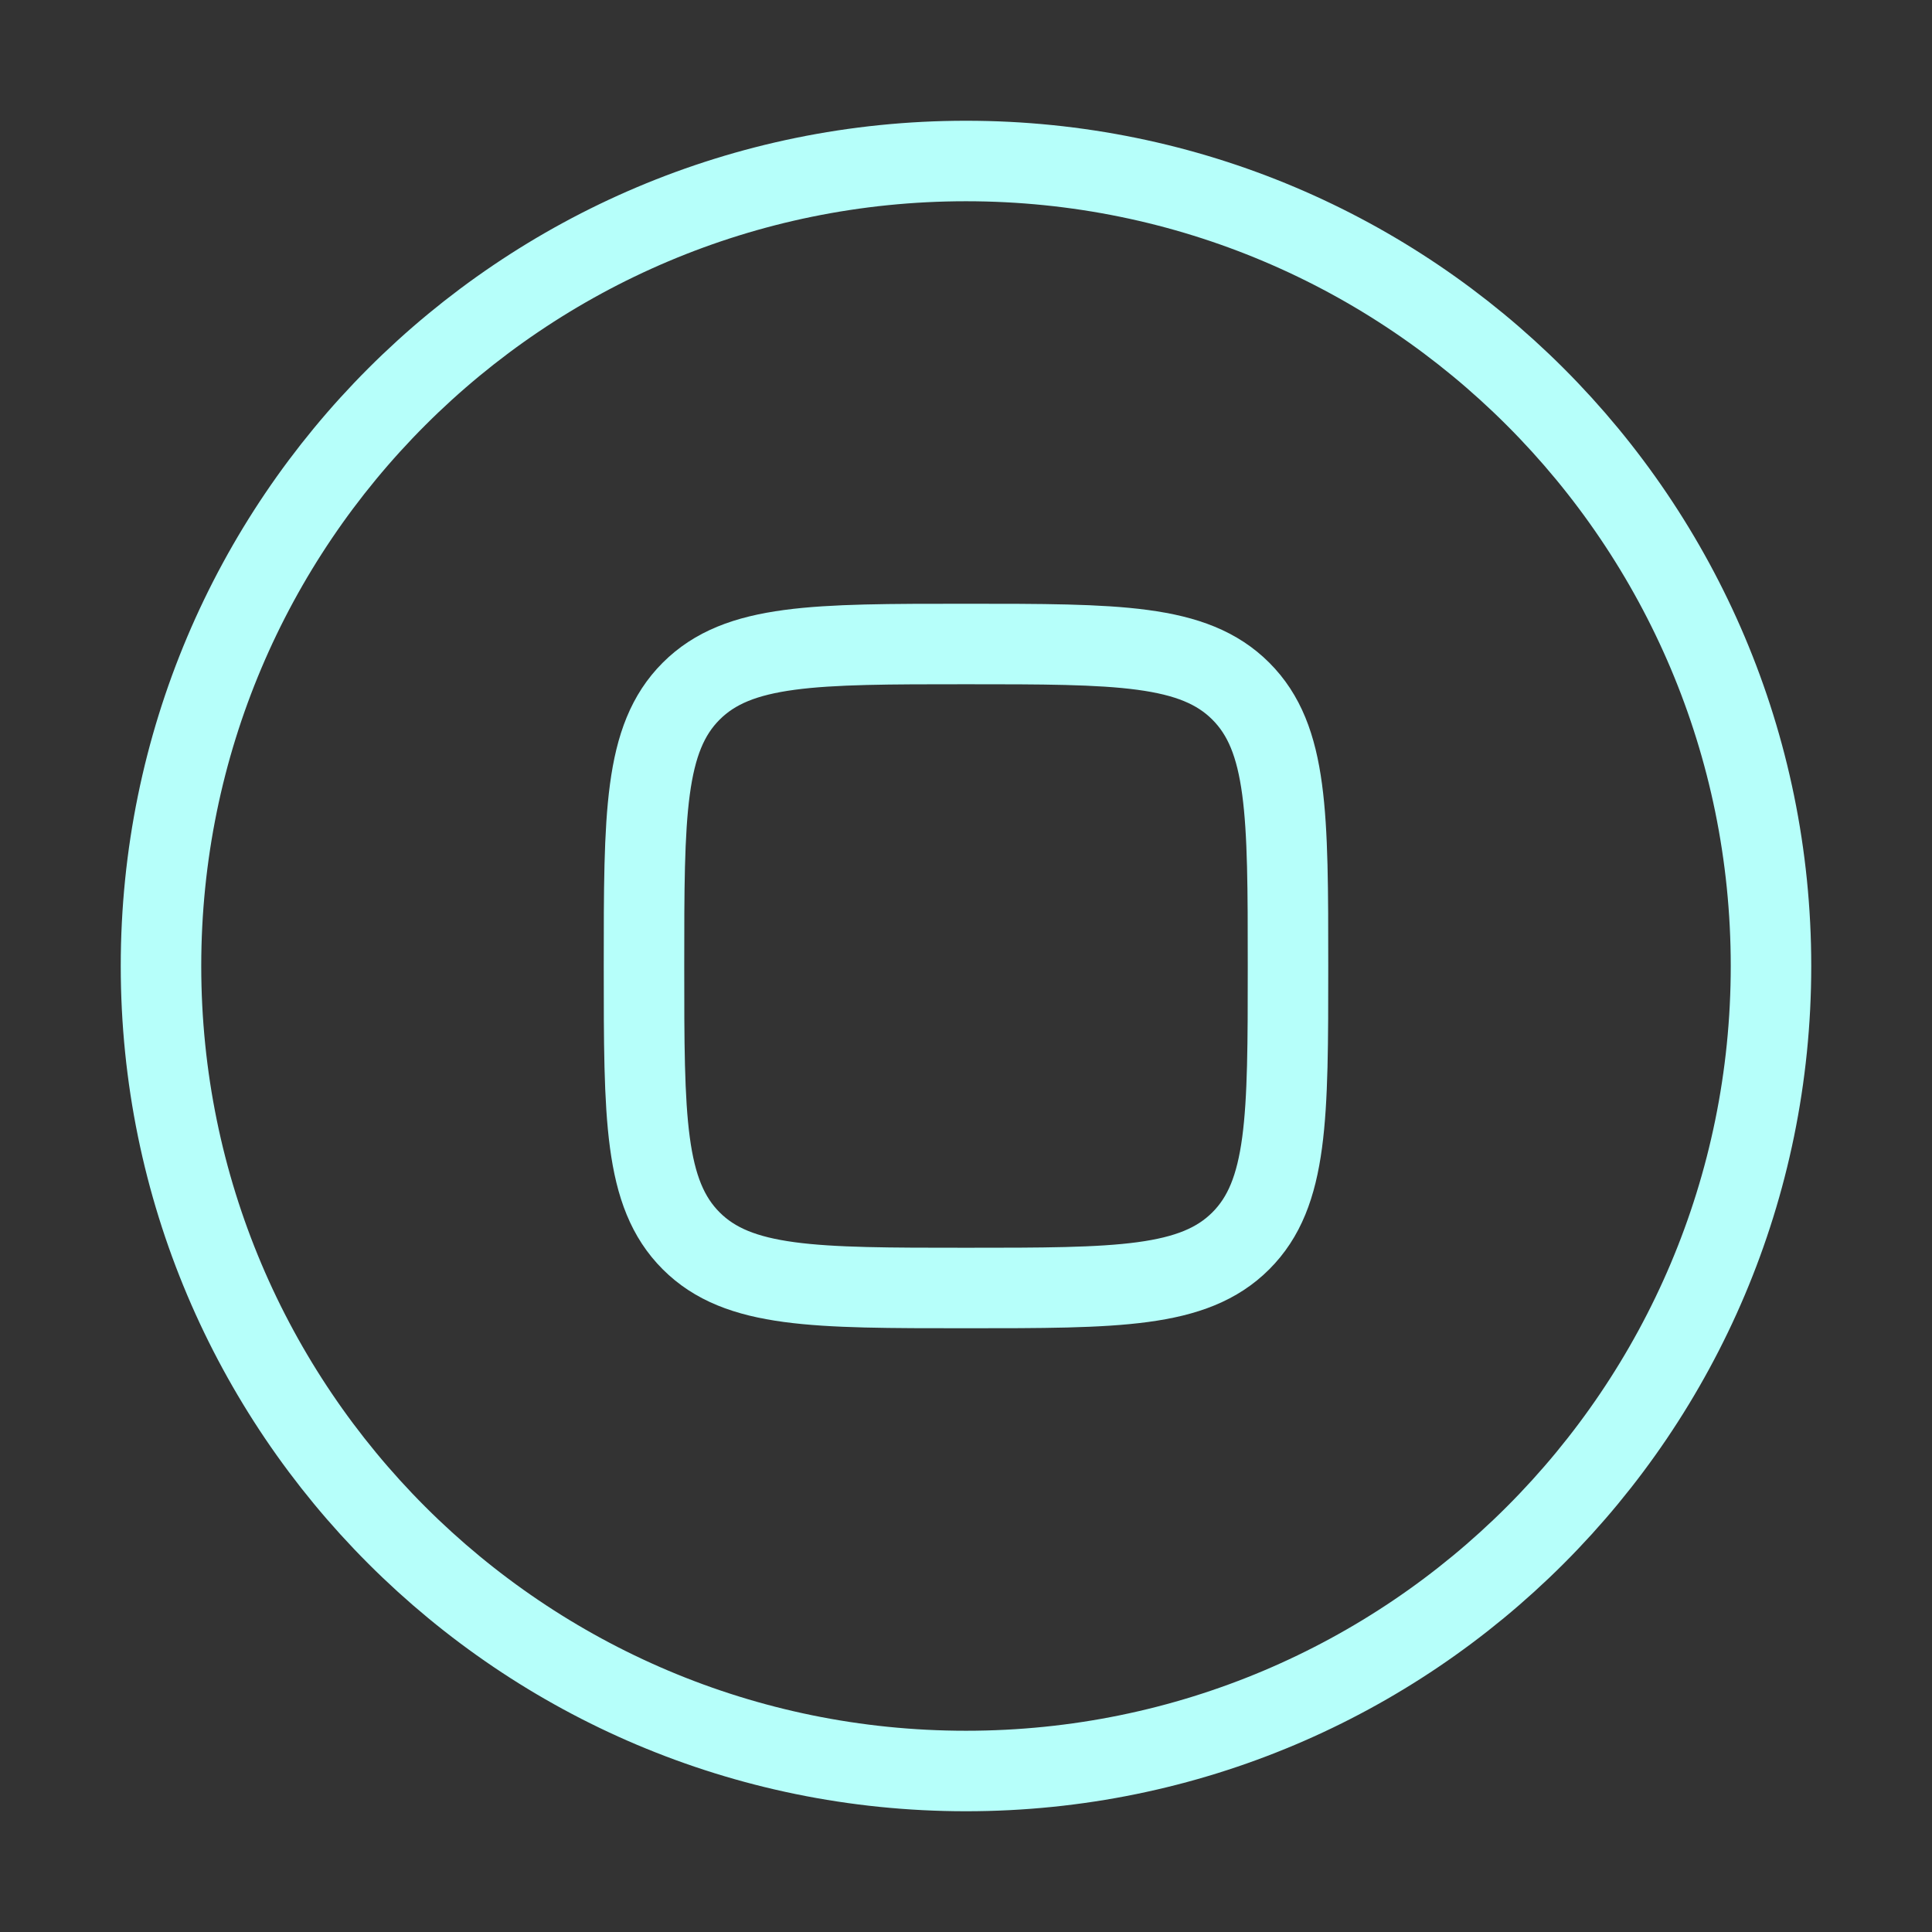 <svg width="36" height="36" viewBox="0 0 36 36" fill="none" xmlns="http://www.w3.org/2000/svg">
<rect x="0" y="0" width="36" height="36" fill="#333333" stroke="none"/>
<g id="solar:stop-circle-linear">
<g id="Group">
<path id="Vector" d="M18 33C26.284 33 33 26.284 33 18C33 9.716 26.284 3 18 3C9.716 3 3 9.716 3 18C3 26.284 9.716 33 18 33Z" stroke="#B6FFFA" stroke-width="1.5"/>
<path id="Vector_2" d="M12 18C12 15.171 12 13.758 12.879 12.879C13.758 12 15.171 12 18 12C20.829 12 22.242 12 23.121 12.879C24 13.758 24 15.171 24 18C24 20.829 24 22.242 23.121 23.121C22.242 24 20.829 24 18 24C15.171 24 13.758 24 12.879 23.121C12 22.242 12 20.829 12 18Z" stroke="#B6FFFA" stroke-width="1.5"/>
</g>
</g>
</svg>

